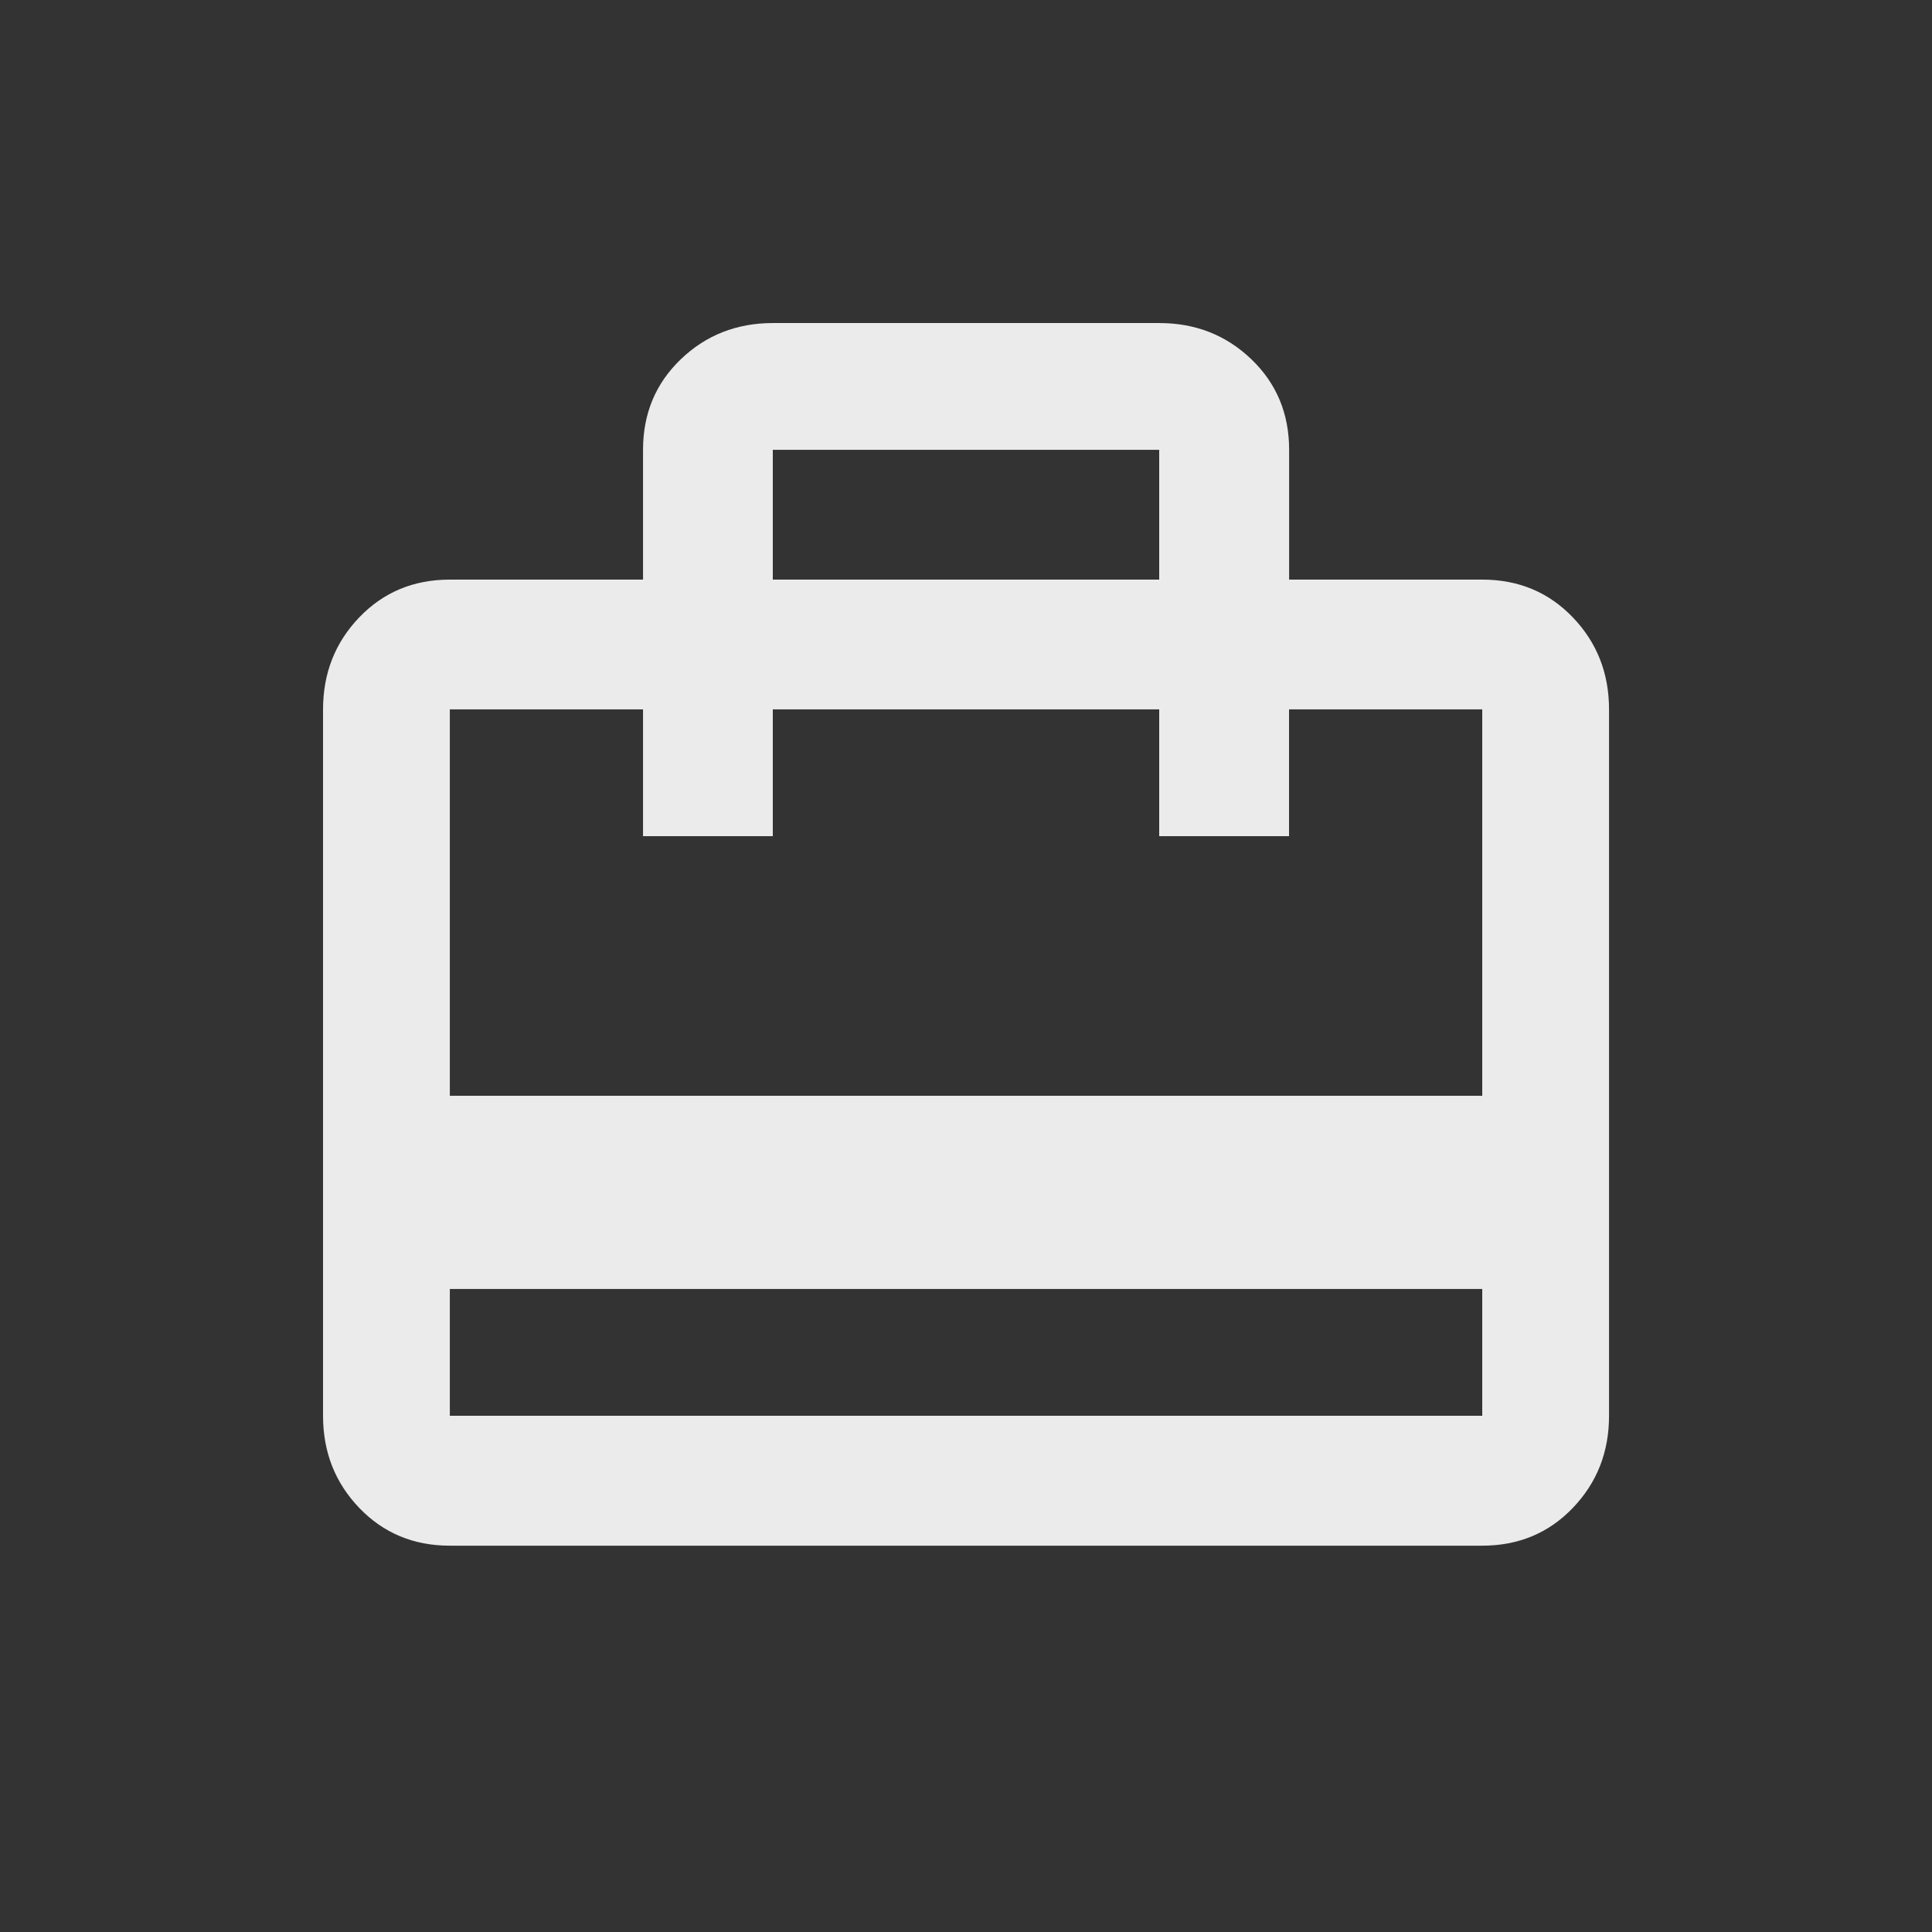 <!-- Generated by IcoMoon.io -->
<svg version="1.1" xmlns="http://www.w3.org/2000/svg" width="24" height="24" viewBox="0 0 24 24">
<rect x="0" y="0" width="24" height="24" fill="#333333" stroke="none"/>
<title>card_travel</title>
<path fill="#ebebeb" d="M18.413 13.612v-4.8h-2.4v1.575h-1.613v-1.575h-4.8v1.575h-1.612v-1.575h-2.4v4.8h12.825zM18.413 17.587v-1.575h-12.825v1.575h12.825zM9.6 5.588v1.612h4.8v-1.612h-4.8zM18.413 7.2q0.675 0 1.125 0.469t0.45 1.144v8.775q0 0.675-0.45 1.144t-1.125 0.469h-12.825q-0.675 0-1.125-0.469t-0.45-1.144v-8.775q0-0.675 0.45-1.144t1.125-0.469h2.4v-1.612q0-0.675 0.469-1.125t1.144-0.45h4.8q0.675 0 1.144 0.45t0.469 1.125v1.612h2.4z"></path>
</svg>
